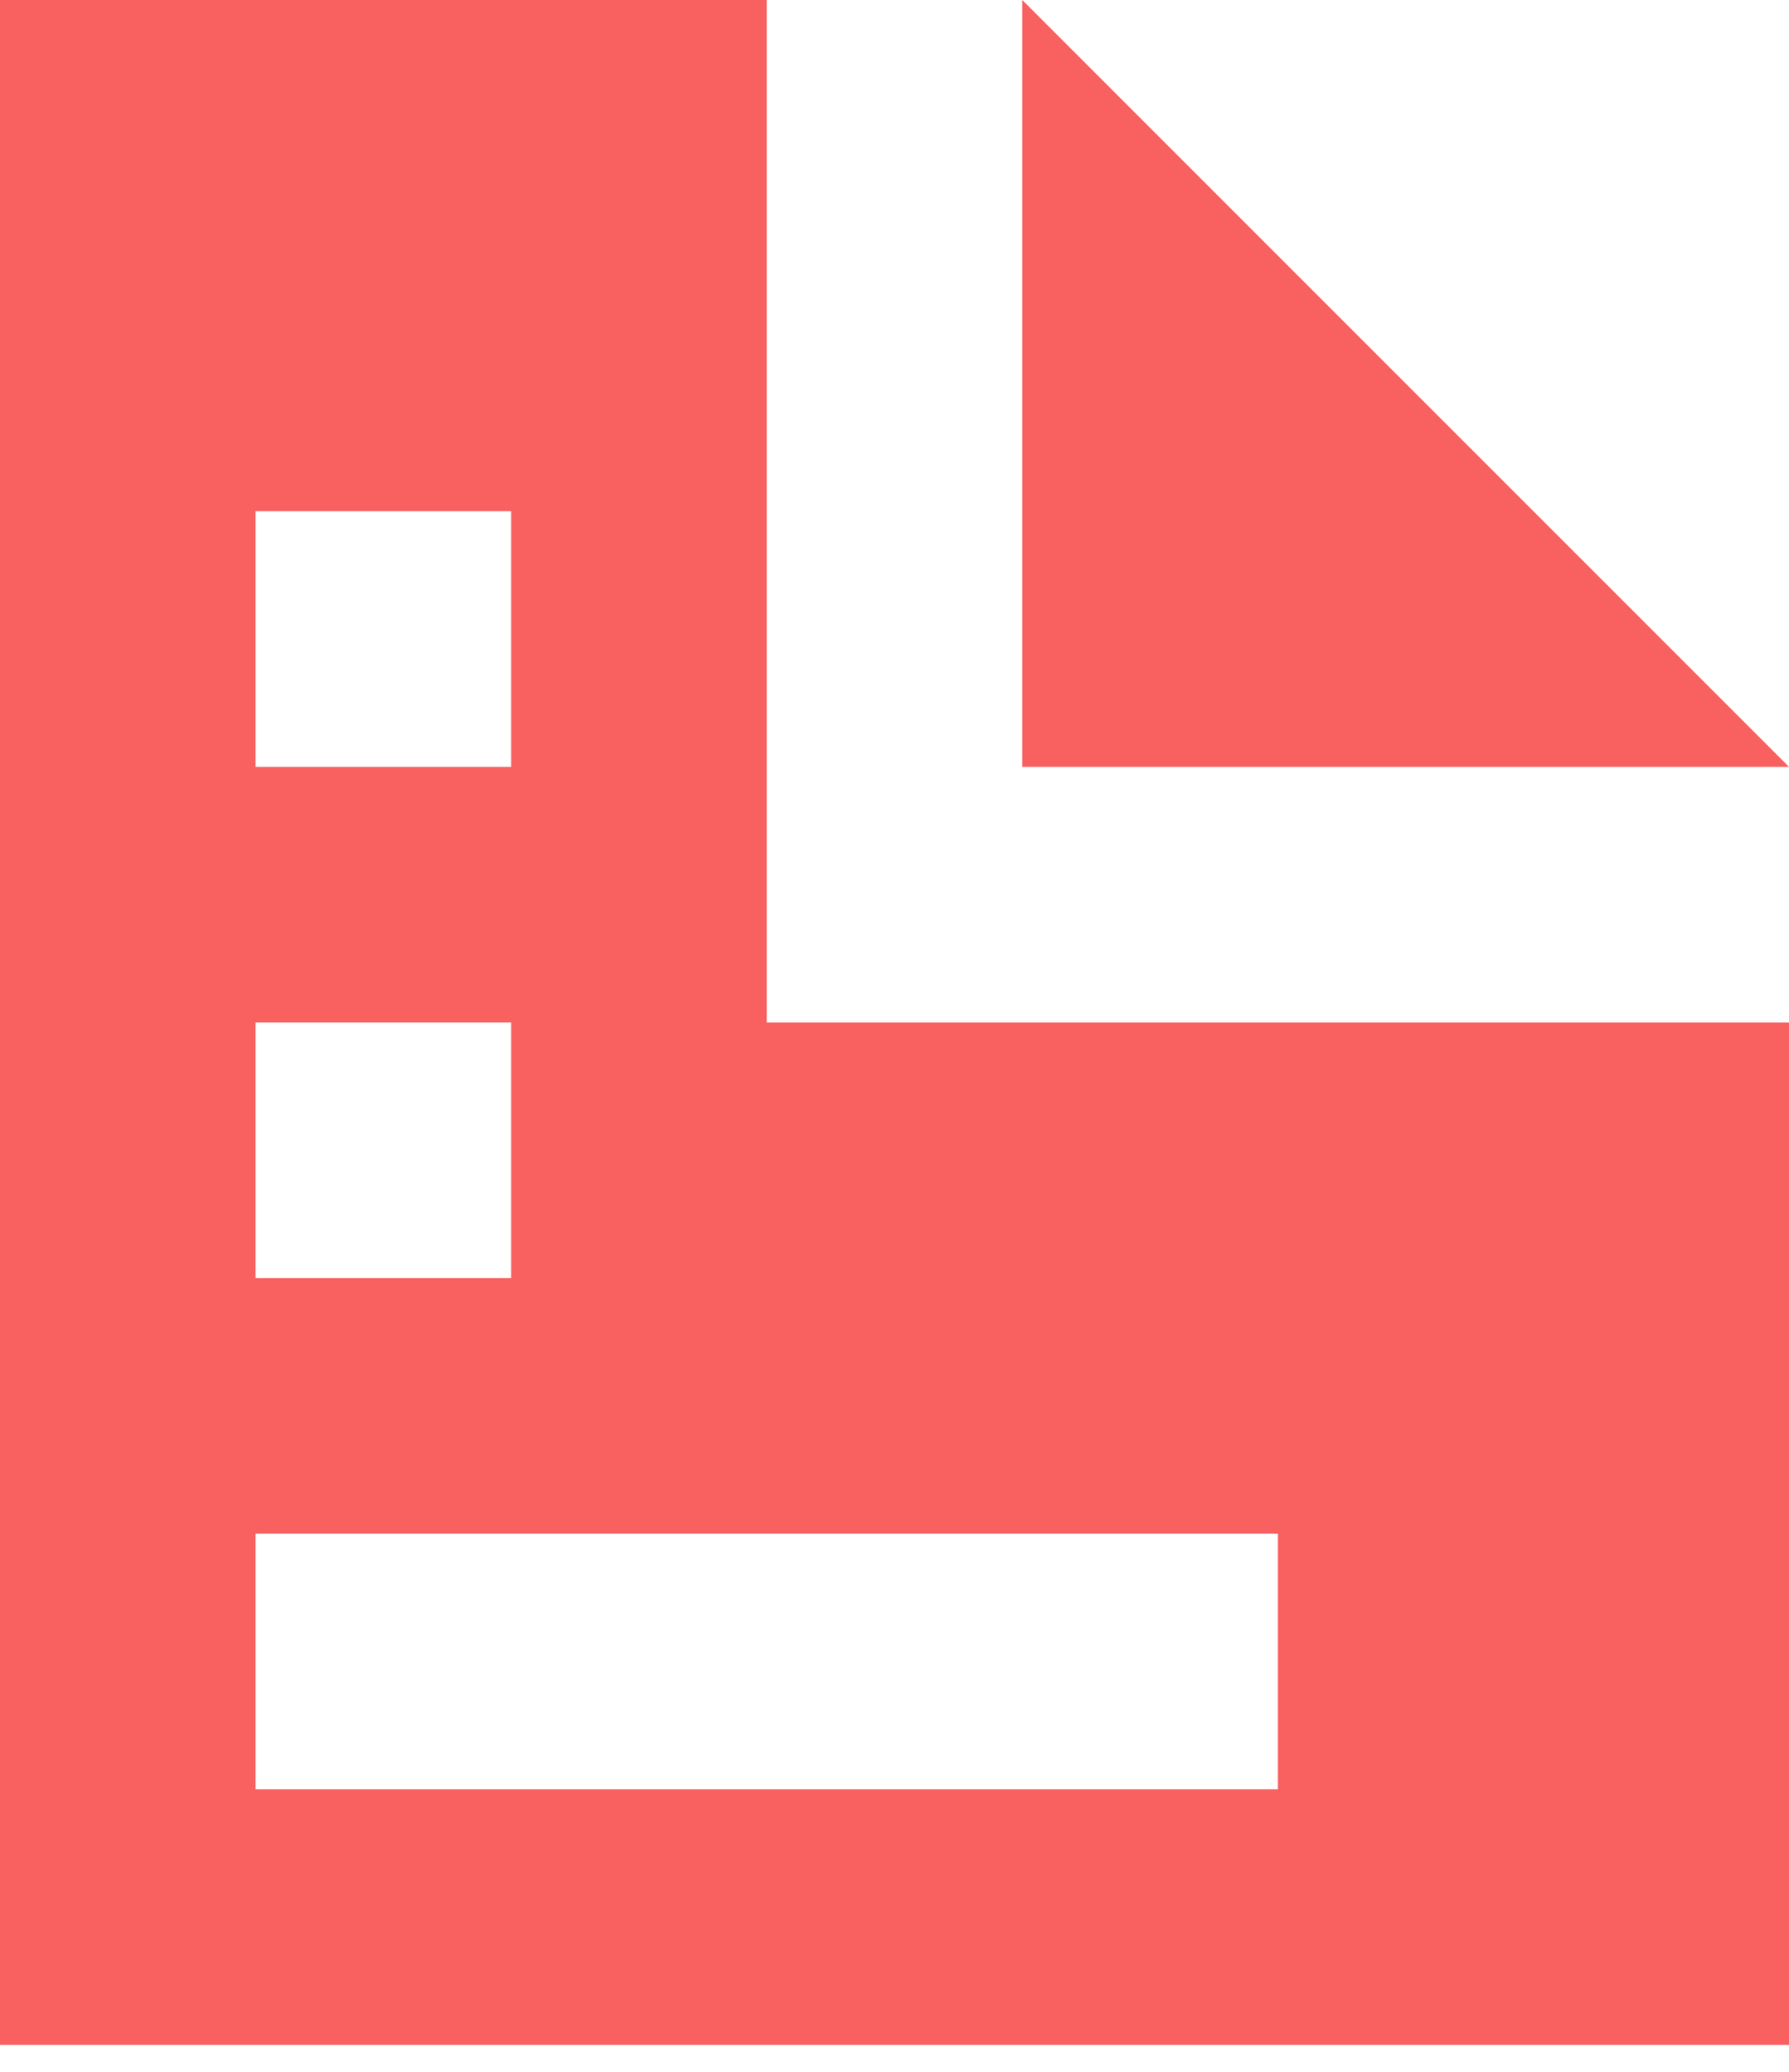<svg width="57" height="66" viewBox="0 0 57 66" fill="none" xmlns="http://www.w3.org/2000/svg">
<path d="M0 0V65.143H57V32.571H24.429V0H0ZM32.571 0V24.429H57L32.571 0ZM8.143 16.286H16.286V24.429H8.143V16.286ZM8.143 32.571H16.286V40.714H8.143V32.571ZM8.143 48.857H40.714V57H8.143V48.857Z" fill="#F96060"/>
</svg>
